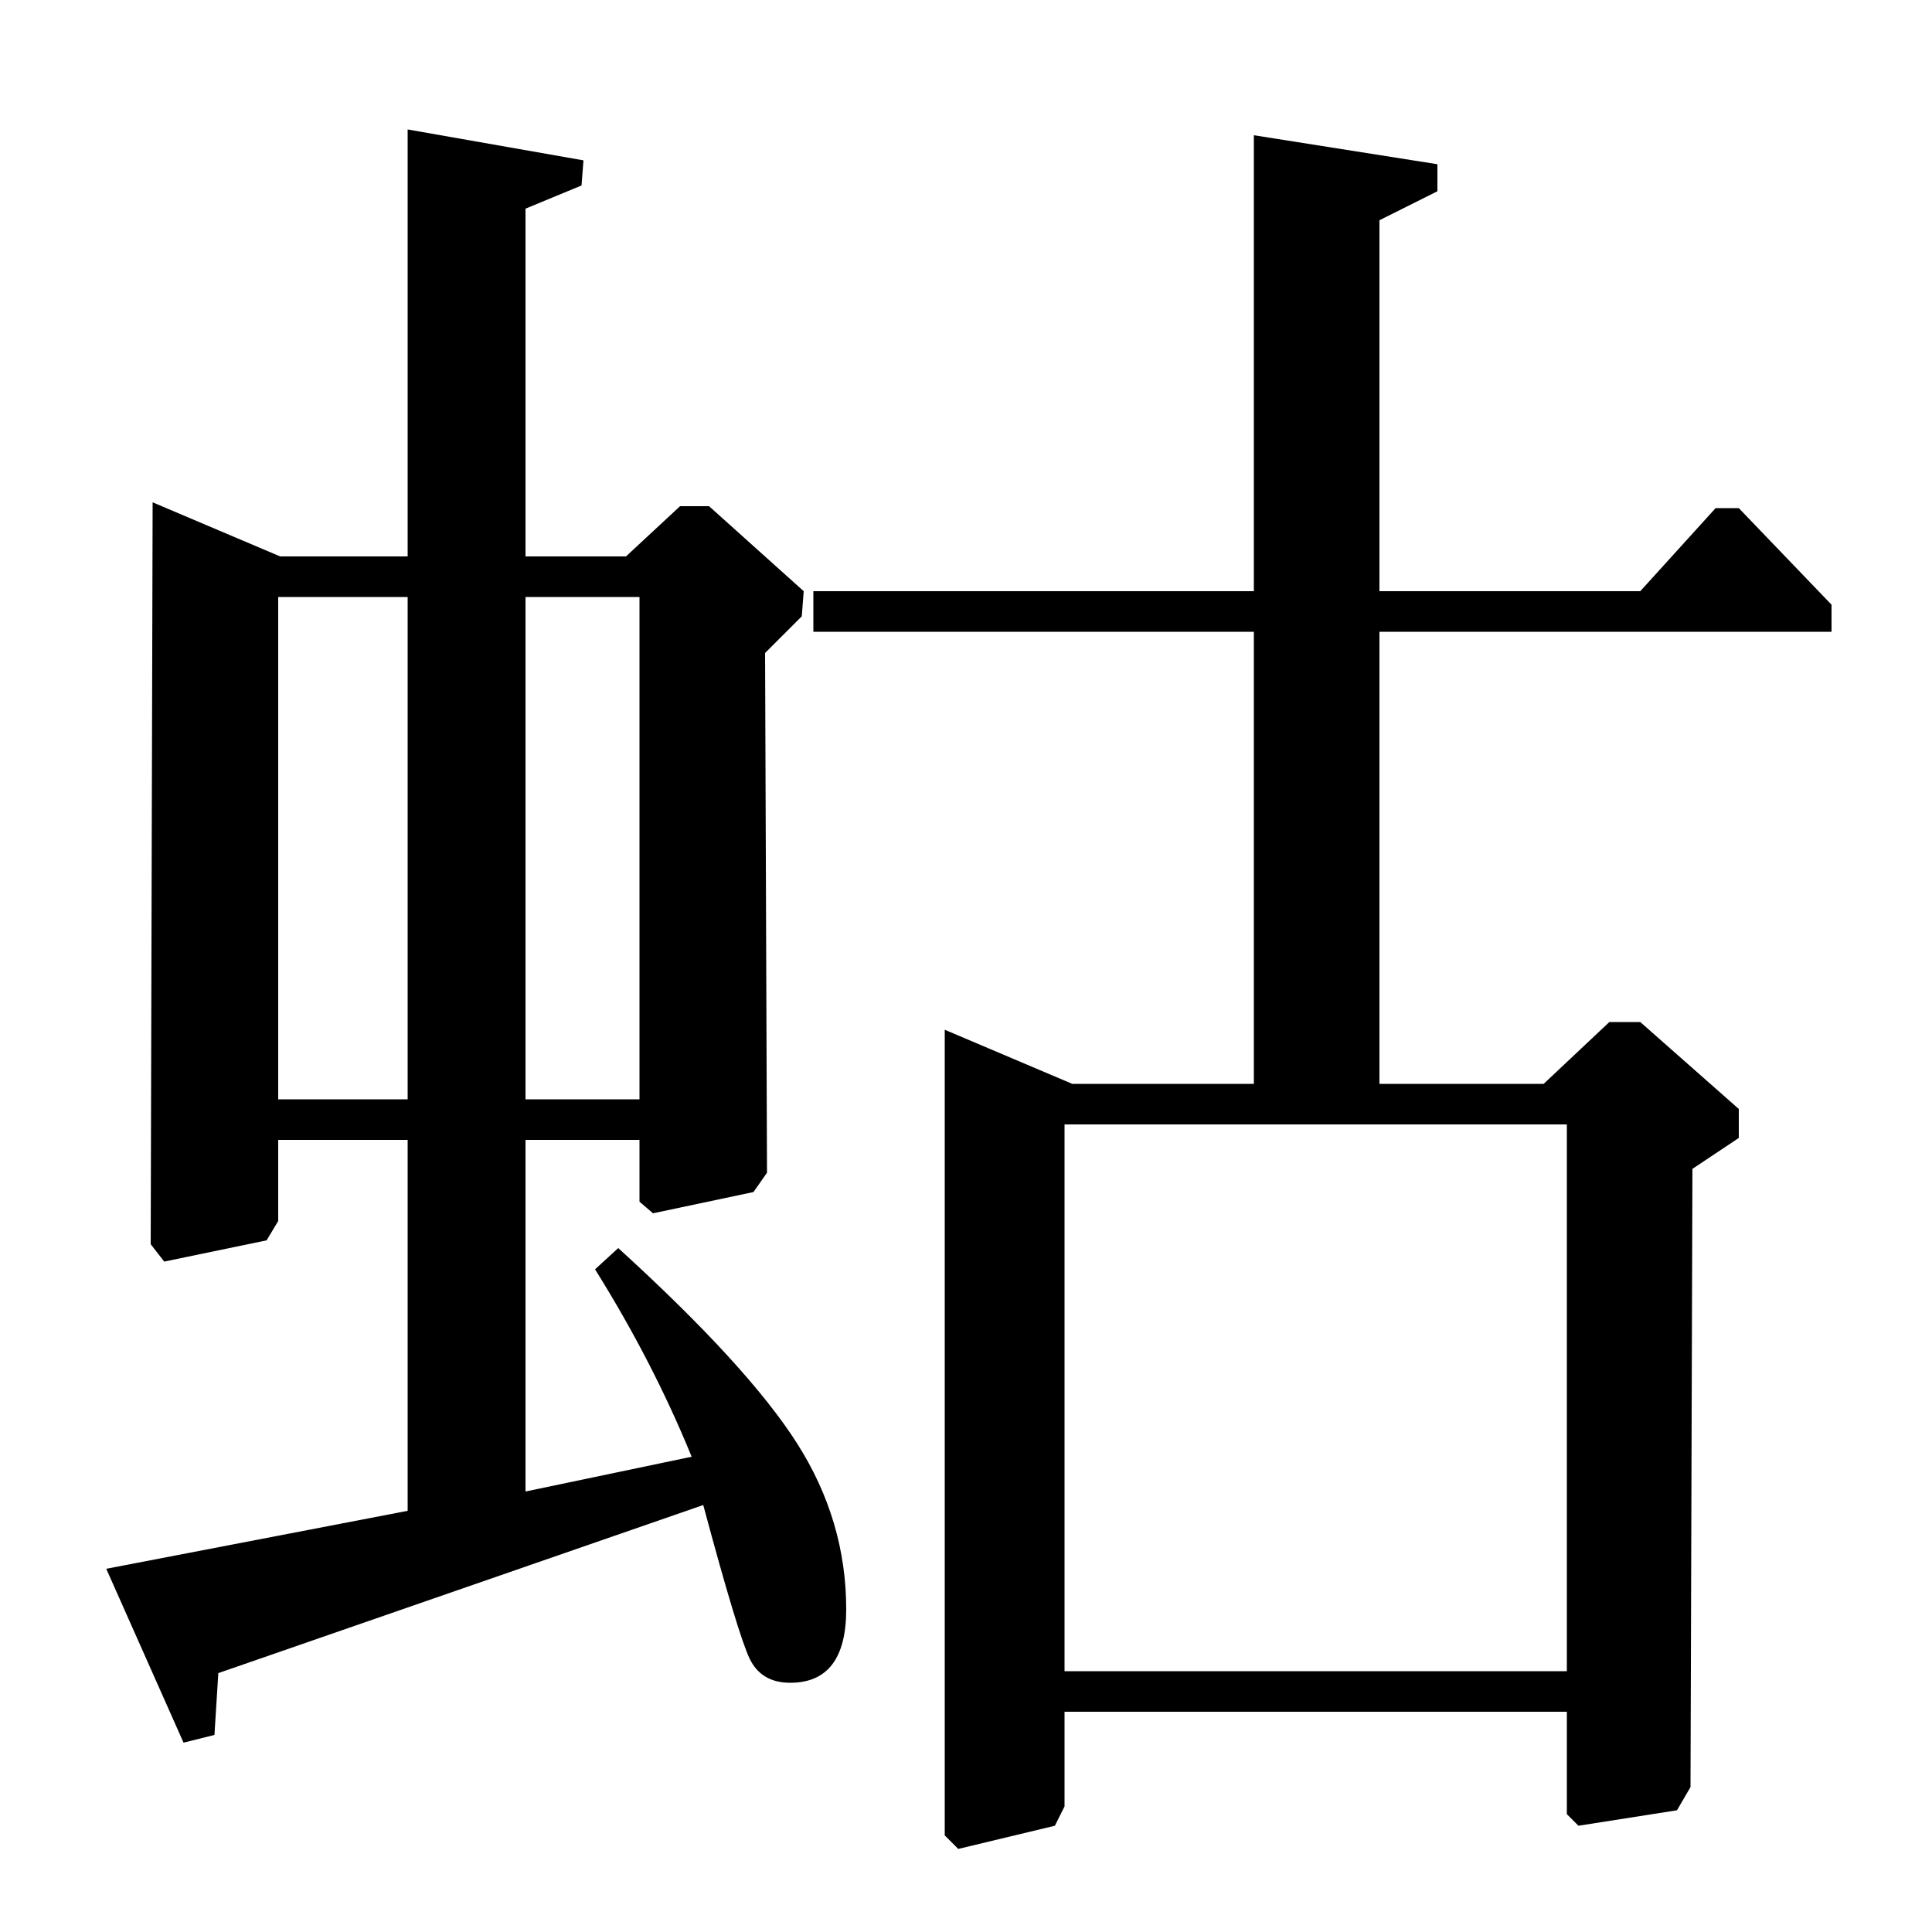 <?xml version="1.0" standalone="no"?>
<!DOCTYPE svg PUBLIC "-//W3C//DTD SVG 1.1//EN" "http://www.w3.org/Graphics/SVG/1.1/DTD/svg11.dtd" >
<svg xmlns="http://www.w3.org/2000/svg" xmlns:xlink="http://www.w3.org/1999/xlink" version="1.1" viewBox="0 -140 1000 1000">
  <g transform="matrix(1 0 0 -1 0 860)">
   <path fill="currentColor"
d="M324 712l28 26h15l49 -44l-1 -13l-19 -19l1 -269l-7 -10l-52 -11l-7 6v32h-59v-182l86 18q-20 49 -50 97l12 11q67 -61 92.5 -101t25.5 -86q0 -38 -29 -38q-15 0 -21 12.5t-24 79.5l-251 -87l-2 -32l-16 -4l-40 90l156 30v192h-67v-42l-6 -10l-53 -11l-7 9l1 384l66 -28
h66v221l91 -16l-1 -13l-29 -12v-180h52zM211 431v260h-67v-260h67zM272 431h59v260h-59v-260zM876 395l-1 -320l-7 -12l-51 -8l-6 6v53h-260v-49l-5 -10l-50 -12l-7 7v417l66 -28h94v234h-228v21h228v236l95 -15v-14l-30 -15v-192h135l39 43h12l48 -50v-14h-234v-234h85
l34 32h16l51 -45v-15zM551 135h260v283h-260v-283z" />
  </g>

</svg>

